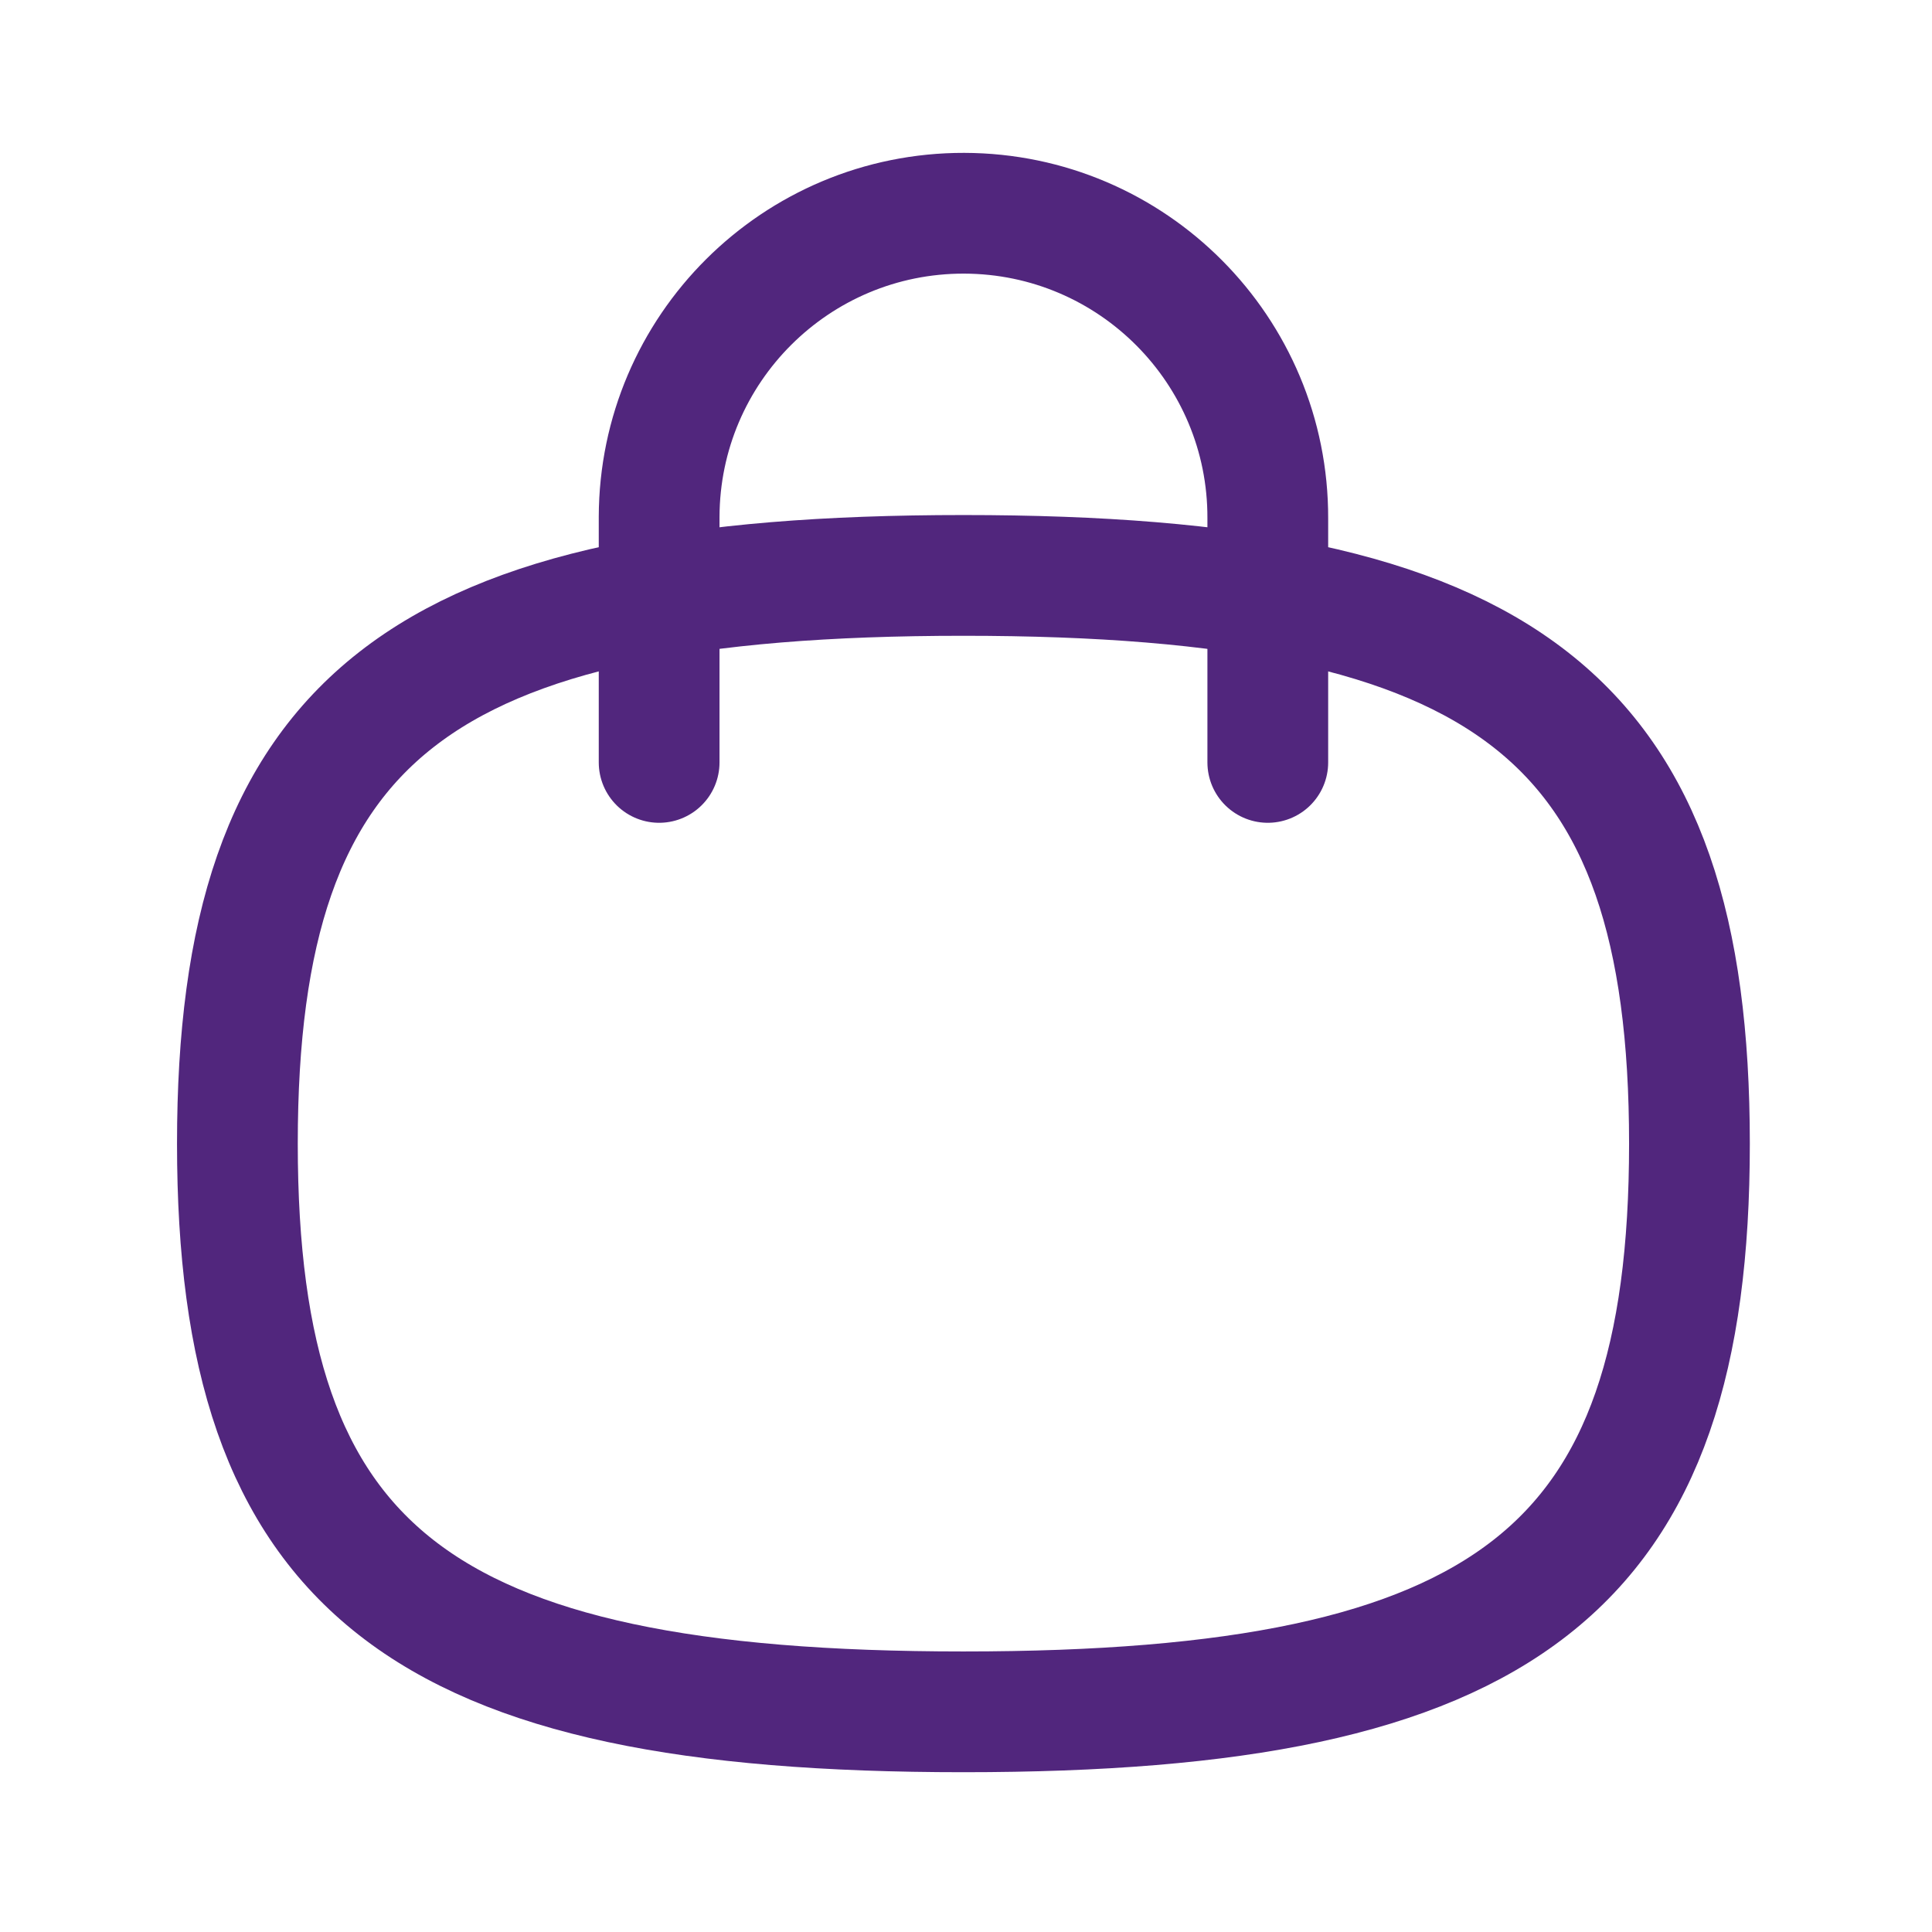 <svg width="24" height="24" viewBox="0 0 24 24" fill="none" xmlns="http://www.w3.org/2000/svg">
<path d="M15.749 9.471V6.439C15.755 4.351 14.066 2.654 11.977 2.649C9.889 2.645 8.193 4.334 8.188 6.422V9.471" stroke="#51267D" stroke-width="1.5" stroke-linecap="round" stroke-linejoin="round"/>
<path fill-rule="evenodd" clip-rule="evenodd" d="M2.949 14.207C2.949 8.913 5.204 7.148 11.968 7.148C18.732 7.148 20.987 8.913 20.987 14.207C20.987 19.5 18.732 21.265 11.968 21.265C5.204 21.265 2.949 19.5 2.949 14.207Z" stroke="#51267D" stroke-width="1.5" stroke-linecap="round" stroke-linejoin="round"/>
</svg>
